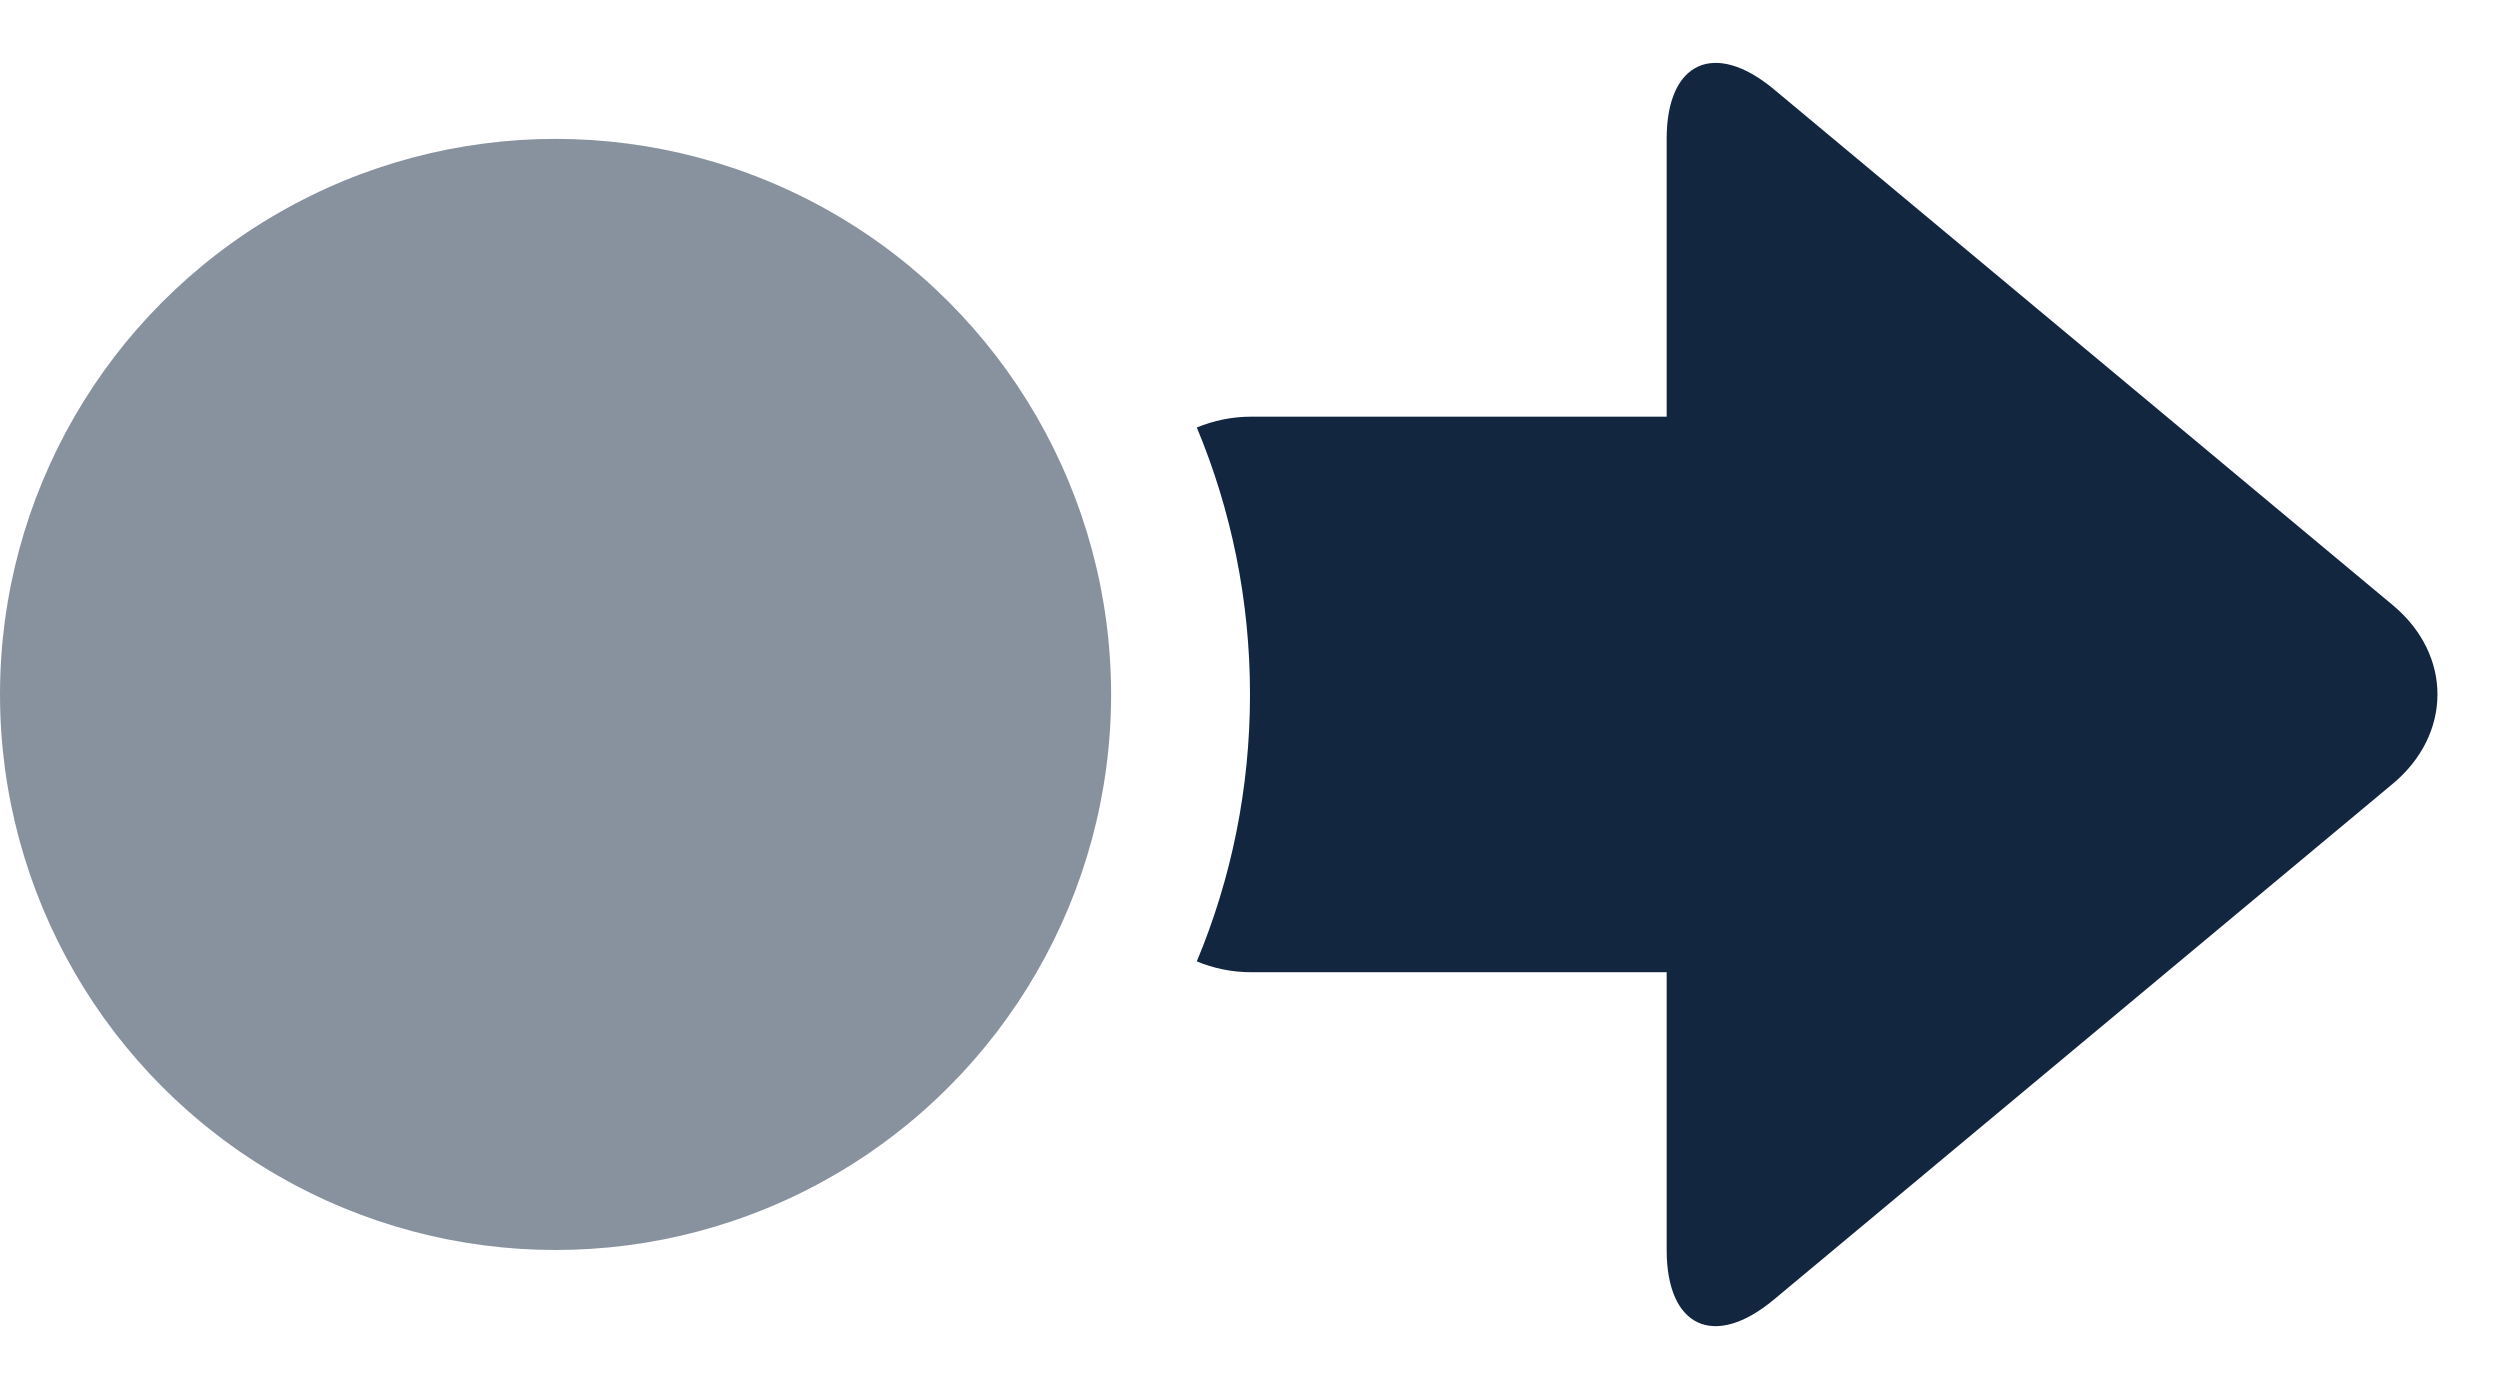 <?xml version="1.0" encoding="UTF-8"?>
<svg width="18px" height="10px" viewBox="0 0 18 10" version="1.1" xmlns="http://www.w3.org/2000/svg" xmlns:xlink="http://www.w3.org/1999/xlink">
    <!-- Generator: Sketch 51.1 (57501) - http://www.bohemiancoding.com/sketch -->
    <title>Group 2</title>
    <desc>Created with Sketch.</desc>
    <defs></defs>
    <g id="Blocked-panel" stroke="none" stroke-width="1" fill="none" fill-rule="evenodd">
        <g id="Group-2" transform="translate(-3, -7)">
            <rect id="Rectangle-5" fill="#D8D8D8" opacity="0" x="0" y="0" width="24" height="24"></rect>
            <path d="M11.617,13.922 C11.864,13.331 12,12.681 12,12 C12,11.319 11.864,10.67 11.617,10.078 C11.738,10.028 11.87,10 12.009,10 L15,10 L15,7.999 C15,7.443 15.346,7.288 15.772,7.643 L20.228,11.357 C20.66,11.717 20.654,12.288 20.228,12.643 L15.772,16.357 C15.34,16.717 15,16.553 15,16.001 L15,14 L12.009,14 C11.869,14 11.737,13.972 11.617,13.922 Z" id="Combined-Shape" fill="#122640" fill-rule="nonzero"></path>
            <circle id="Oval" fill="#88929F" cx="7" cy="12" r="4"></circle>
        </g>
    </g>
</svg>